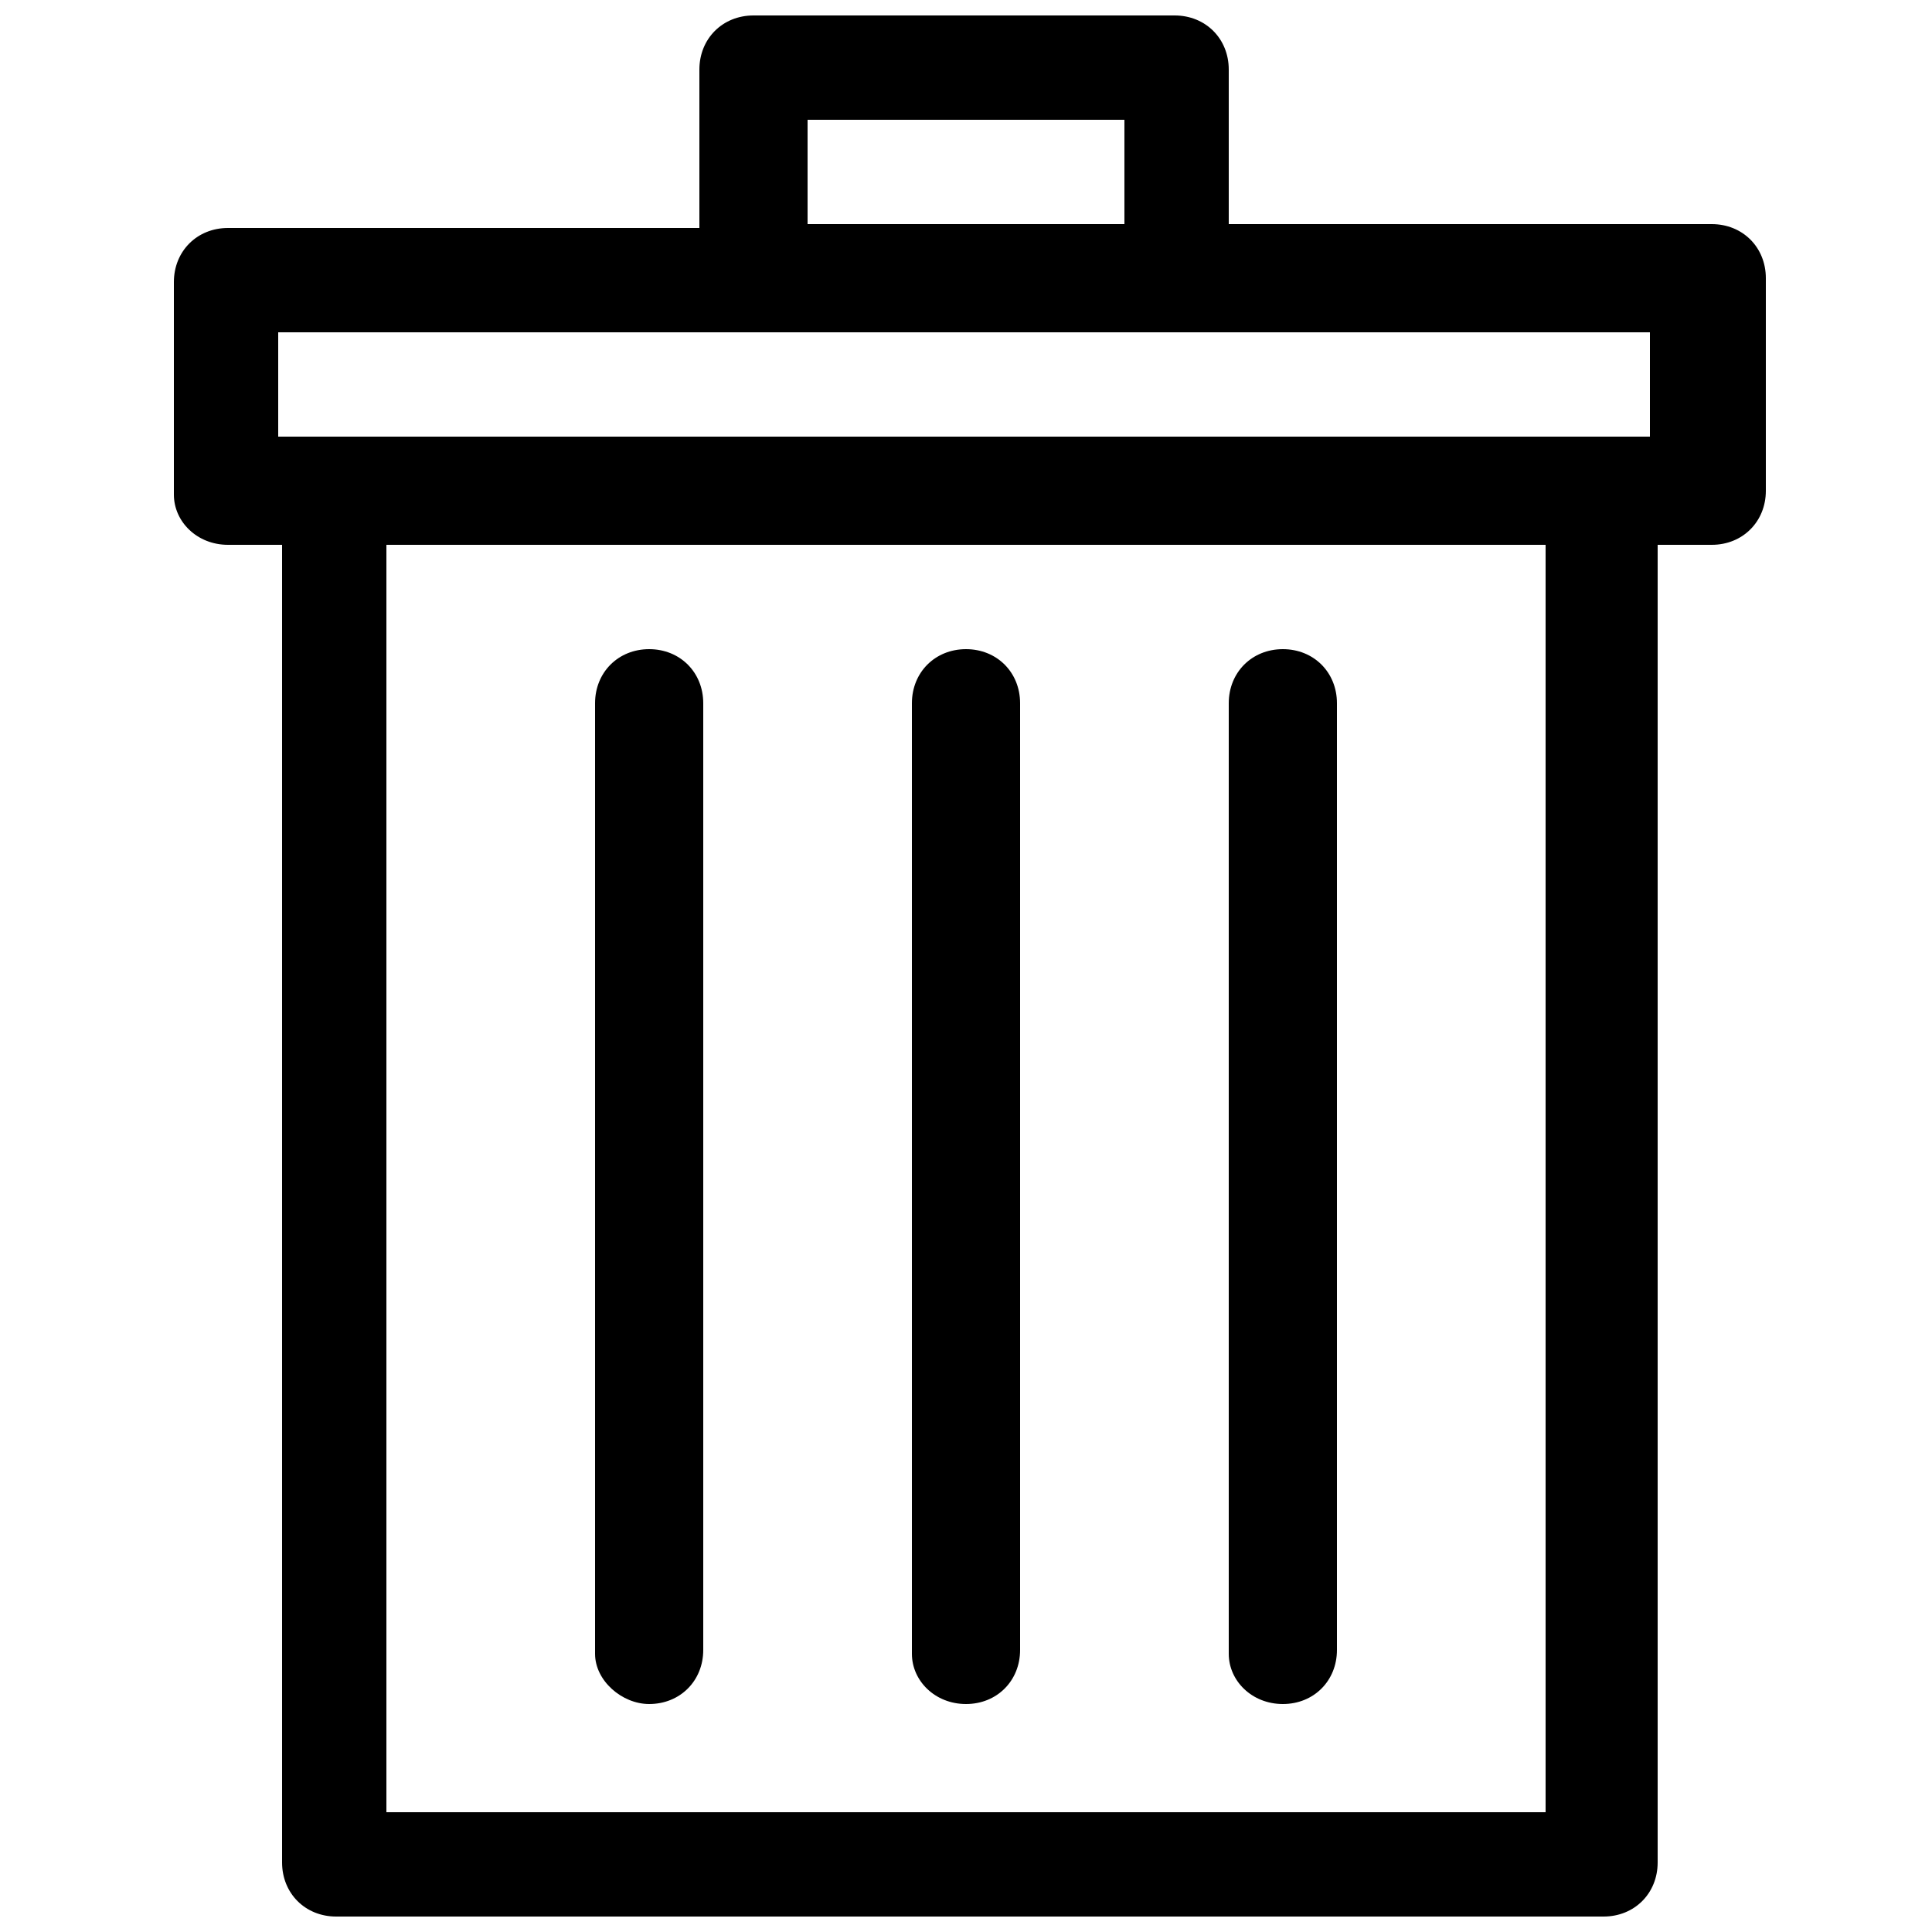<?xml version="1.0" encoding="utf-8"?>
<!-- Generator: Adobe Illustrator 20.0.0, SVG Export Plug-In . SVG Version: 6.00 Build 0)  -->
<svg version="1.1" id="Laag_1" xmlns="http://www.w3.org/2000/svg" xmlns:xlink="http://www.w3.org/1999/xlink" x="0px" y="0px"
viewBox="0 0 50 50" style="enable-background:new 0 0 50 50;" xml:space="preserve">
<g>
<path d="M5.9,14.1h1.4v34.1c0,0.8,0.6,1.4,1.4,1.4h32.8c0.8,0,1.4-0.6,1.4-1.4V14.1h1.4c0.8,0,1.4-0.6,1.4-1.4V7.2c0-0.8-0.6-1.4-1.4-1.4H31.8V1.8c0-0.8-0.6-1.4-1.4-1.4H19.5c-0.8,0-1.4,0.6-1.4,1.4v4.1H5.9c-0.8,0-1.4,0.6-1.4,1.4v5.5C4.5,13.5,5.1,14.1,5.9,14.1z M40,46.9H10V14.1h30V46.9z M20.9,3.1h8.2v2.7h-8.2V3.1z M7.2,8.6h12.3h10.9h12.3v2.7h-1.4H8.6H7.2V8.6z"/>
<path d="M25,44.1c0.8,0,1.4-0.6,1.4-1.4V18.2c0-0.8-0.6-1.4-1.4-1.4s-1.4,0.6-1.4,1.4v24.6C23.6,43.5,24.2,44.1,25,44.1z"/>
<path d="M16.8,44.1c0.8,0,1.4-0.6,1.4-1.4V18.2c0-0.8-0.6-1.4-1.4-1.4c-0.8,0-1.4,0.6-1.4,1.4v24.6C15.4,43.5,16.1,44.1,16.8,44.1z"/>
<path d="M33.2,44.1c0.8,0,1.4-0.6,1.4-1.4V18.2c0-0.8-0.6-1.4-1.4-1.4c-0.8,0-1.4,0.6-1.4,1.4v24.6C31.8,43.5,32.4,44.1,33.2,44.1z"/>
</g>
</svg>
